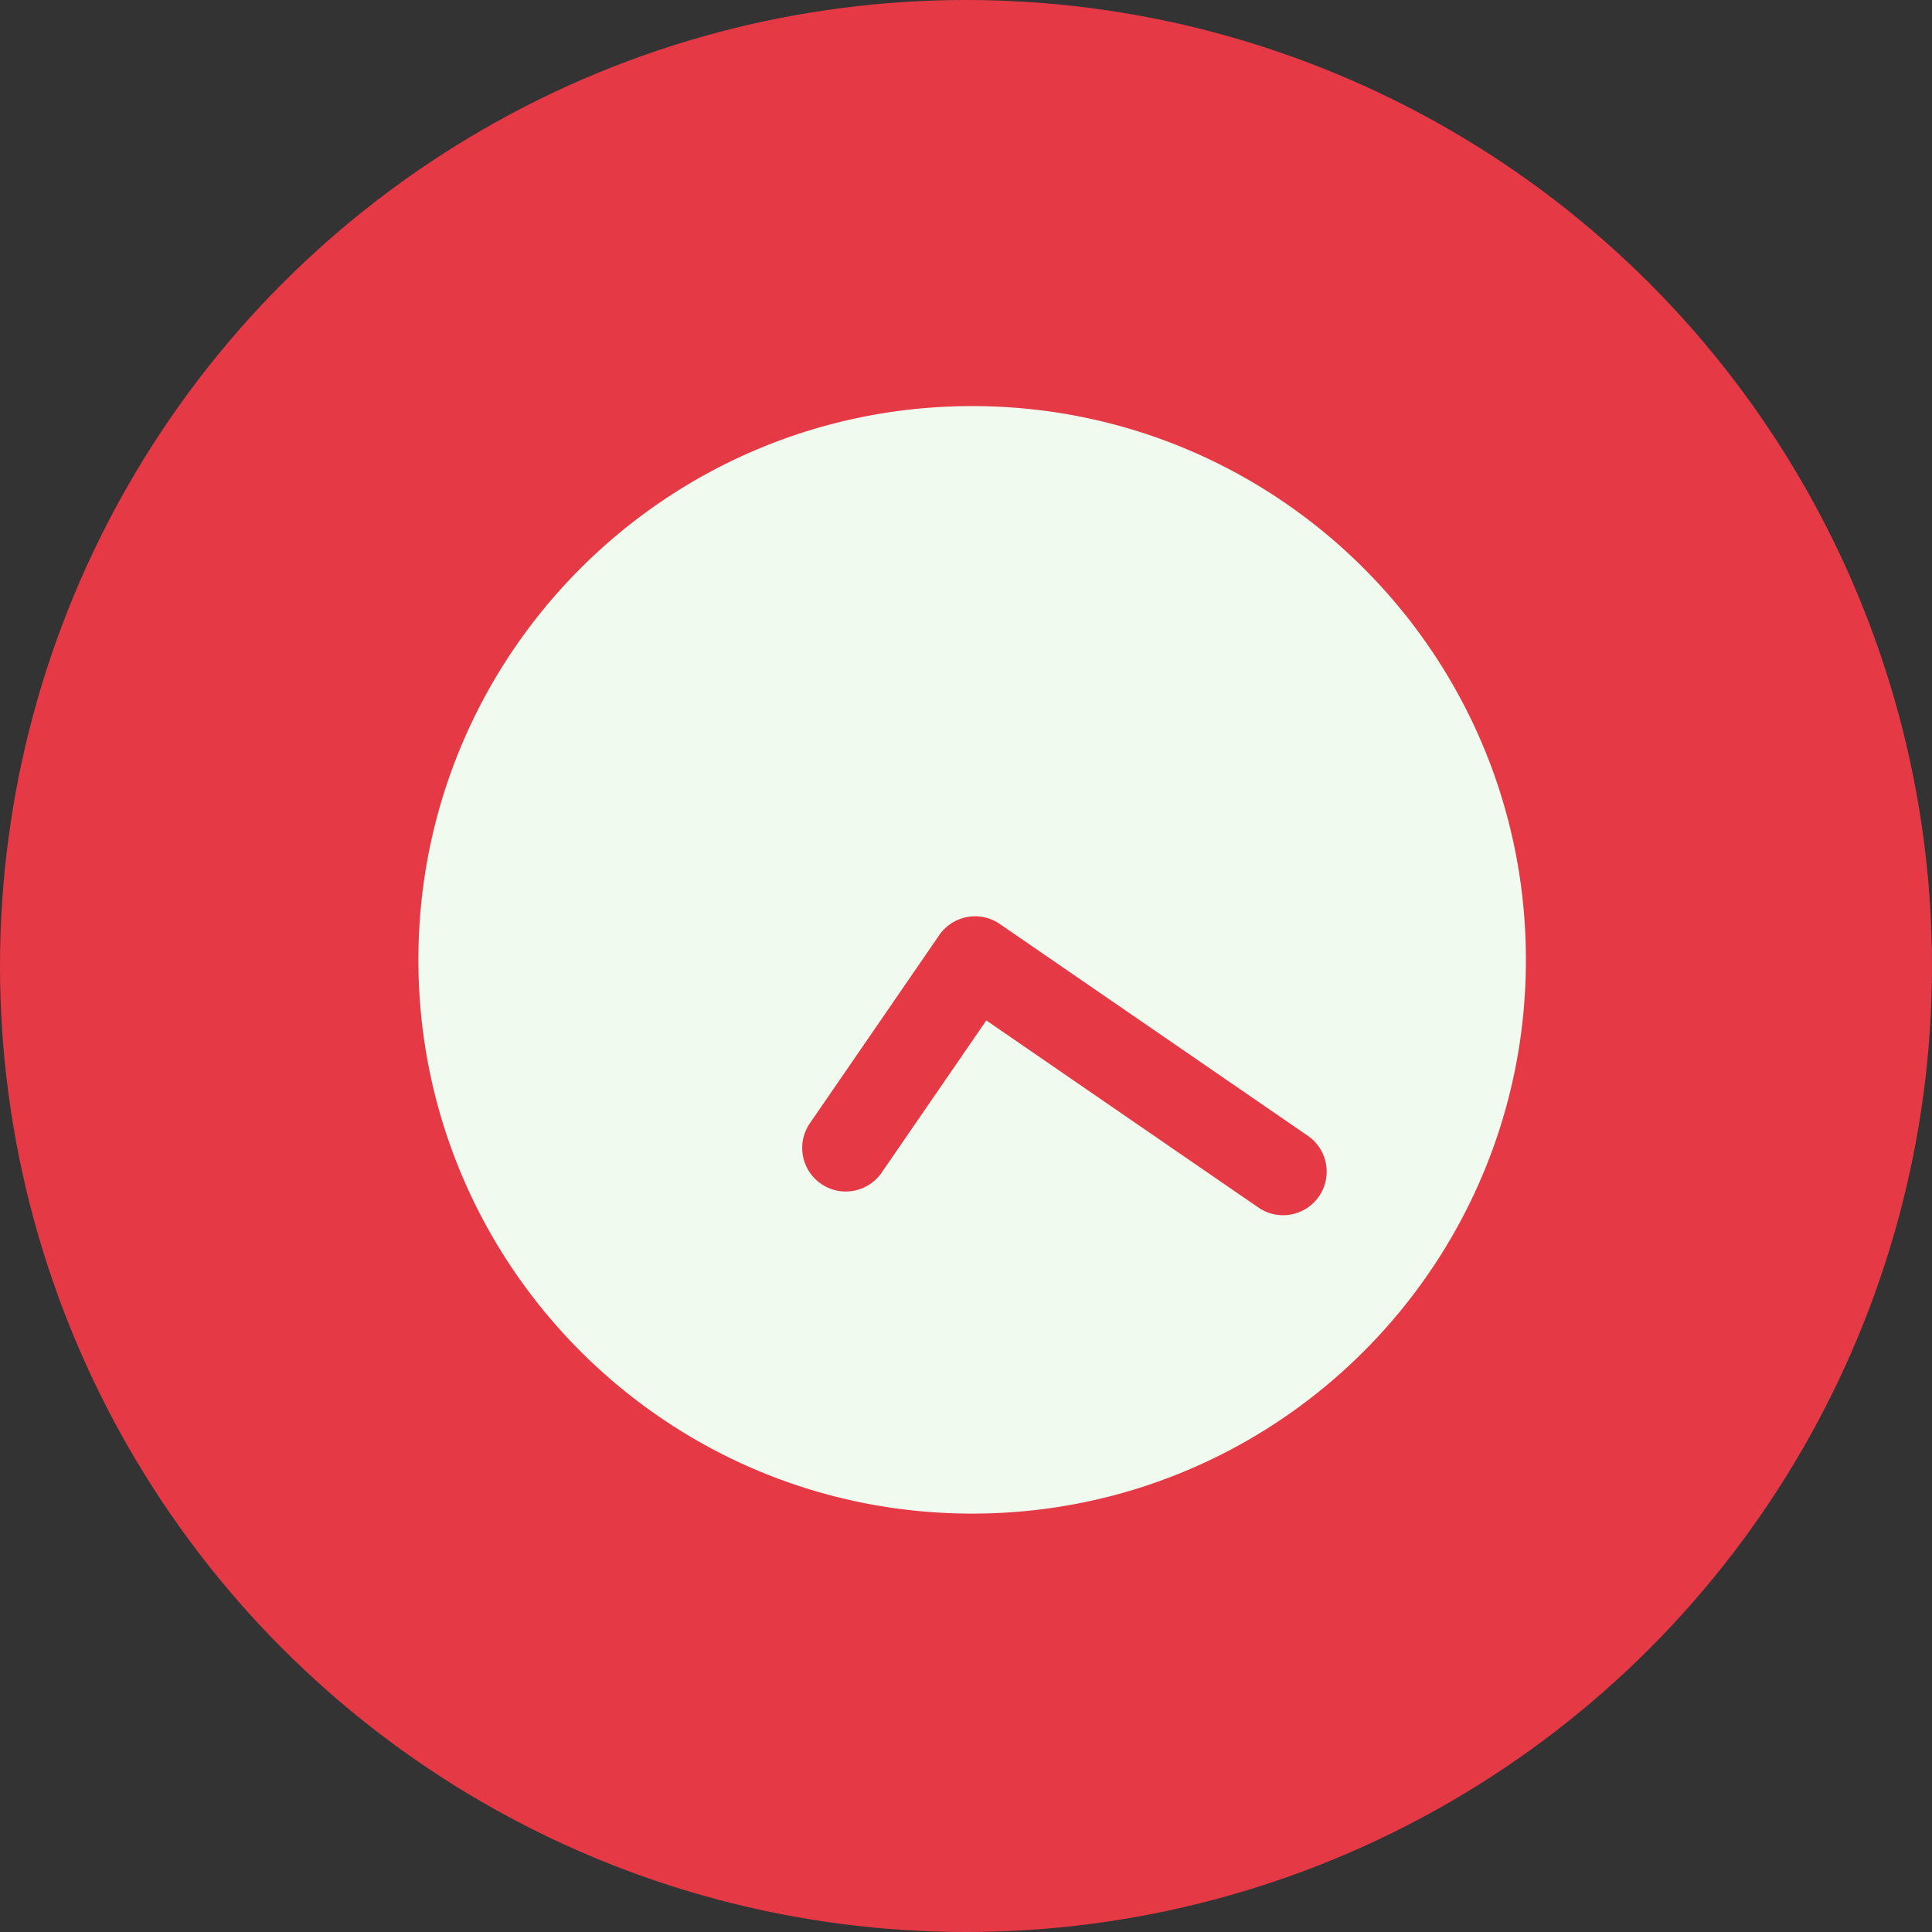 <svg width="157" height="157" fill="none" xmlns="http://www.w3.org/2000/svg"><rect width="100%" height="100%" fill="#333333" stroke="none"/><circle cx="78.5" cy="78.5" r="78.5" fill="#E63946"/><path fill-rule="evenodd" clip-rule="evenodd" d="M79 123c24.853 0 45-20.147 45-45s-20.147-45-45-45-45 20.147-45 45 20.147 45 45 45zm23.214-24.906a3.54 3.54 0 104.011-5.833l-24.98-17.177a3.54 3.54 0 00-4.921.91L65.856 91.218a3.54 3.54 0 105.833 4.01l8.462-12.305 22.063 15.172z" fill="#F1FAEE"/></svg>